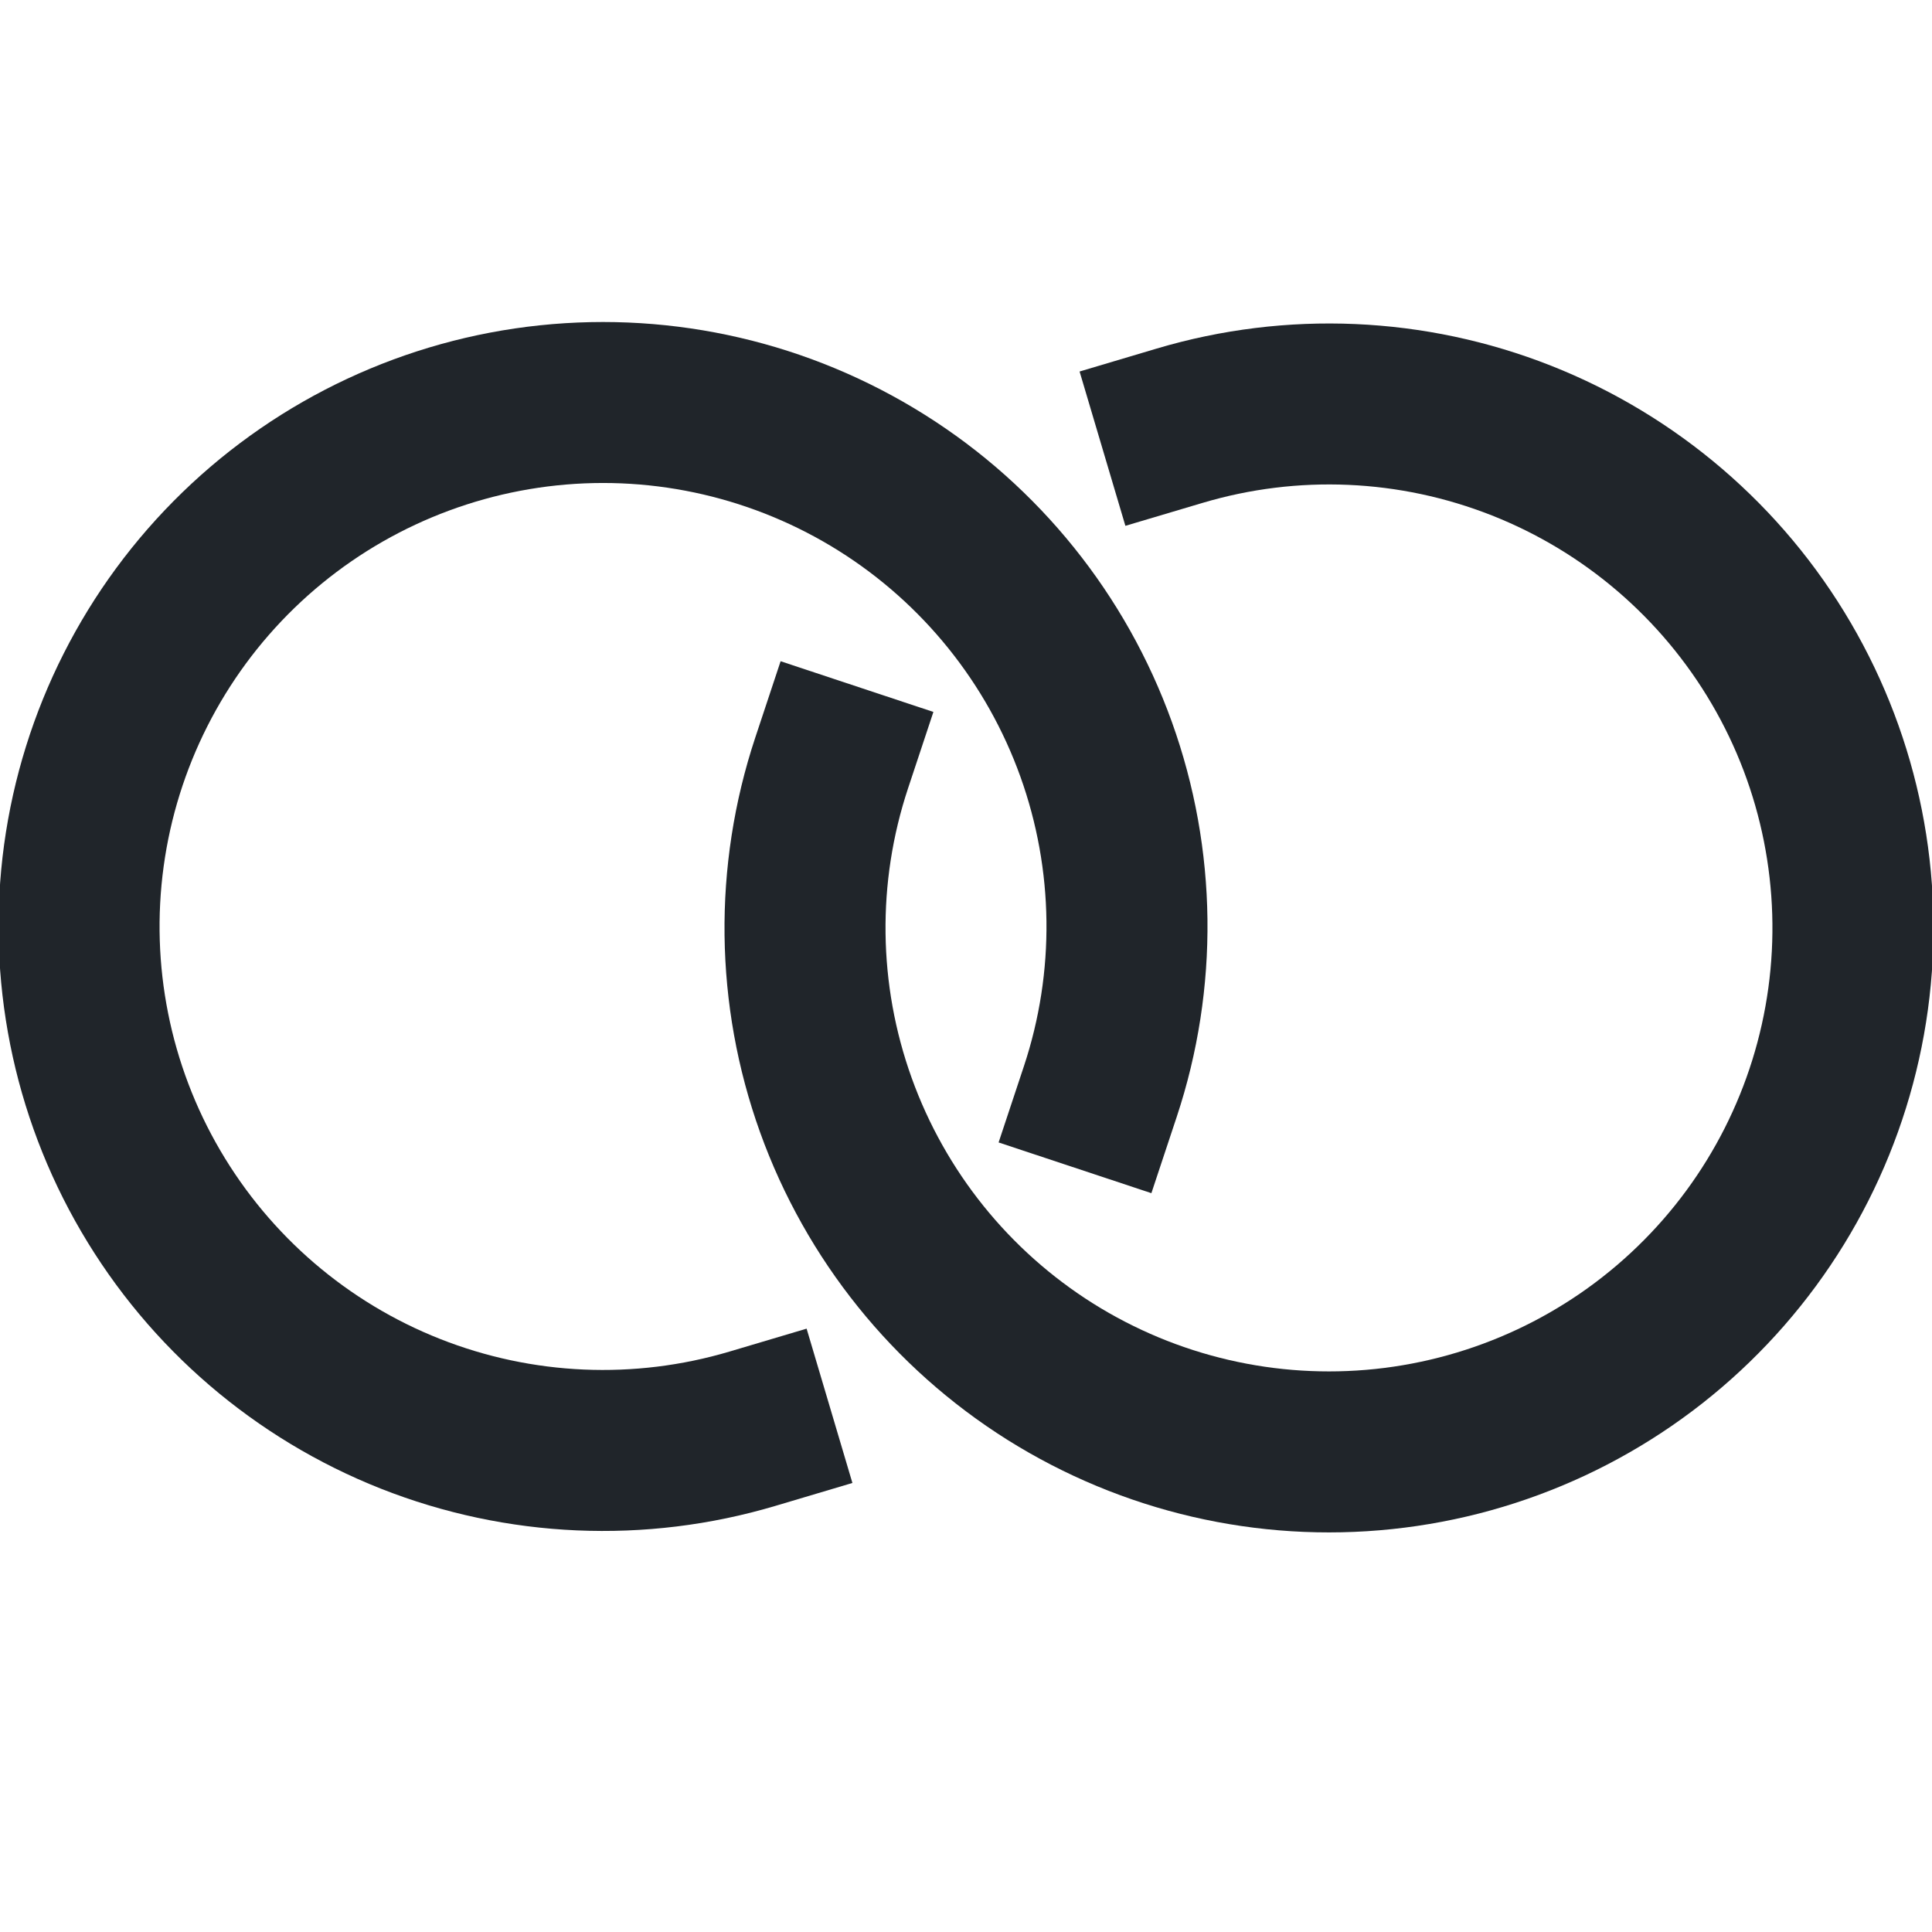 <svg xmlns:xlink="http://www.w3.org/1999/xlink" width="24" height="24" viewBox="0 0 24 24" fill="none" xmlns="http://www.w3.org/2000/svg" class="fill-current"><g clip-path="url(#clip0_47_1039)" fill="#20252A"><path fill-rule="evenodd" clip-rule="evenodd" d="M6.707 4.041C8.379 3.866 10.06 4.256 11.484 5.15C12.907 6.043 13.989 7.388 14.558 8.97C15.126 10.551 15.147 12.278 14.618 13.873L14.303 14.822L12.405 14.192L12.72 13.243C13.108 12.073 13.092 10.806 12.675 9.646C12.258 8.486 11.464 7.499 10.42 6.843C9.376 6.188 8.142 5.901 6.916 6.03C5.69 6.159 4.542 6.695 3.657 7.553C2.772 8.411 2.2 9.542 2.033 10.763C1.866 11.985 2.113 13.227 2.736 14.291C3.359 15.355 4.32 16.18 5.467 16.633C6.614 17.086 7.879 17.141 9.061 16.79L10.02 16.505L10.589 18.422L9.631 18.707C8.02 19.186 6.295 19.11 4.732 18.493C3.169 17.875 1.859 16.752 1.01 15.301C0.161 13.851 -0.176 12.157 0.051 10.492C0.279 8.827 1.058 7.287 2.265 6.117C3.472 4.947 5.036 4.216 6.707 4.041Z" fill="#20252A"></path><path fill-rule="evenodd" clip-rule="evenodd" d="M14.369 4.33C15.98 3.851 17.705 3.926 19.268 4.543C20.831 5.161 22.142 6.285 22.99 7.735C23.839 9.186 24.177 10.879 23.949 12.544C23.721 14.209 22.942 15.749 21.735 16.919C20.529 18.089 18.964 18.82 17.293 18.995C15.622 19.171 13.94 18.78 12.516 17.887C11.093 16.993 10.011 15.648 9.442 14.066C8.874 12.485 8.853 10.758 9.382 9.163L9.697 8.214L11.595 8.844L11.28 9.793C10.892 10.963 10.908 12.23 11.325 13.39C11.742 14.55 12.536 15.537 13.58 16.193C14.624 16.848 15.858 17.135 17.084 17.006C18.31 16.877 19.458 16.341 20.343 15.483C21.229 14.625 21.8 13.495 21.967 12.273C22.134 11.052 21.887 9.809 21.264 8.745C20.641 7.681 19.68 6.856 18.533 6.403C17.386 5.95 16.121 5.895 14.939 6.247L13.98 6.532L13.411 4.615L14.369 4.33Z" fill="#20252A"></path></g><defs><clipPath id="clip0_47_1039"><rect width="24" height="24" fill="white"></rect></clipPath></defs></svg>